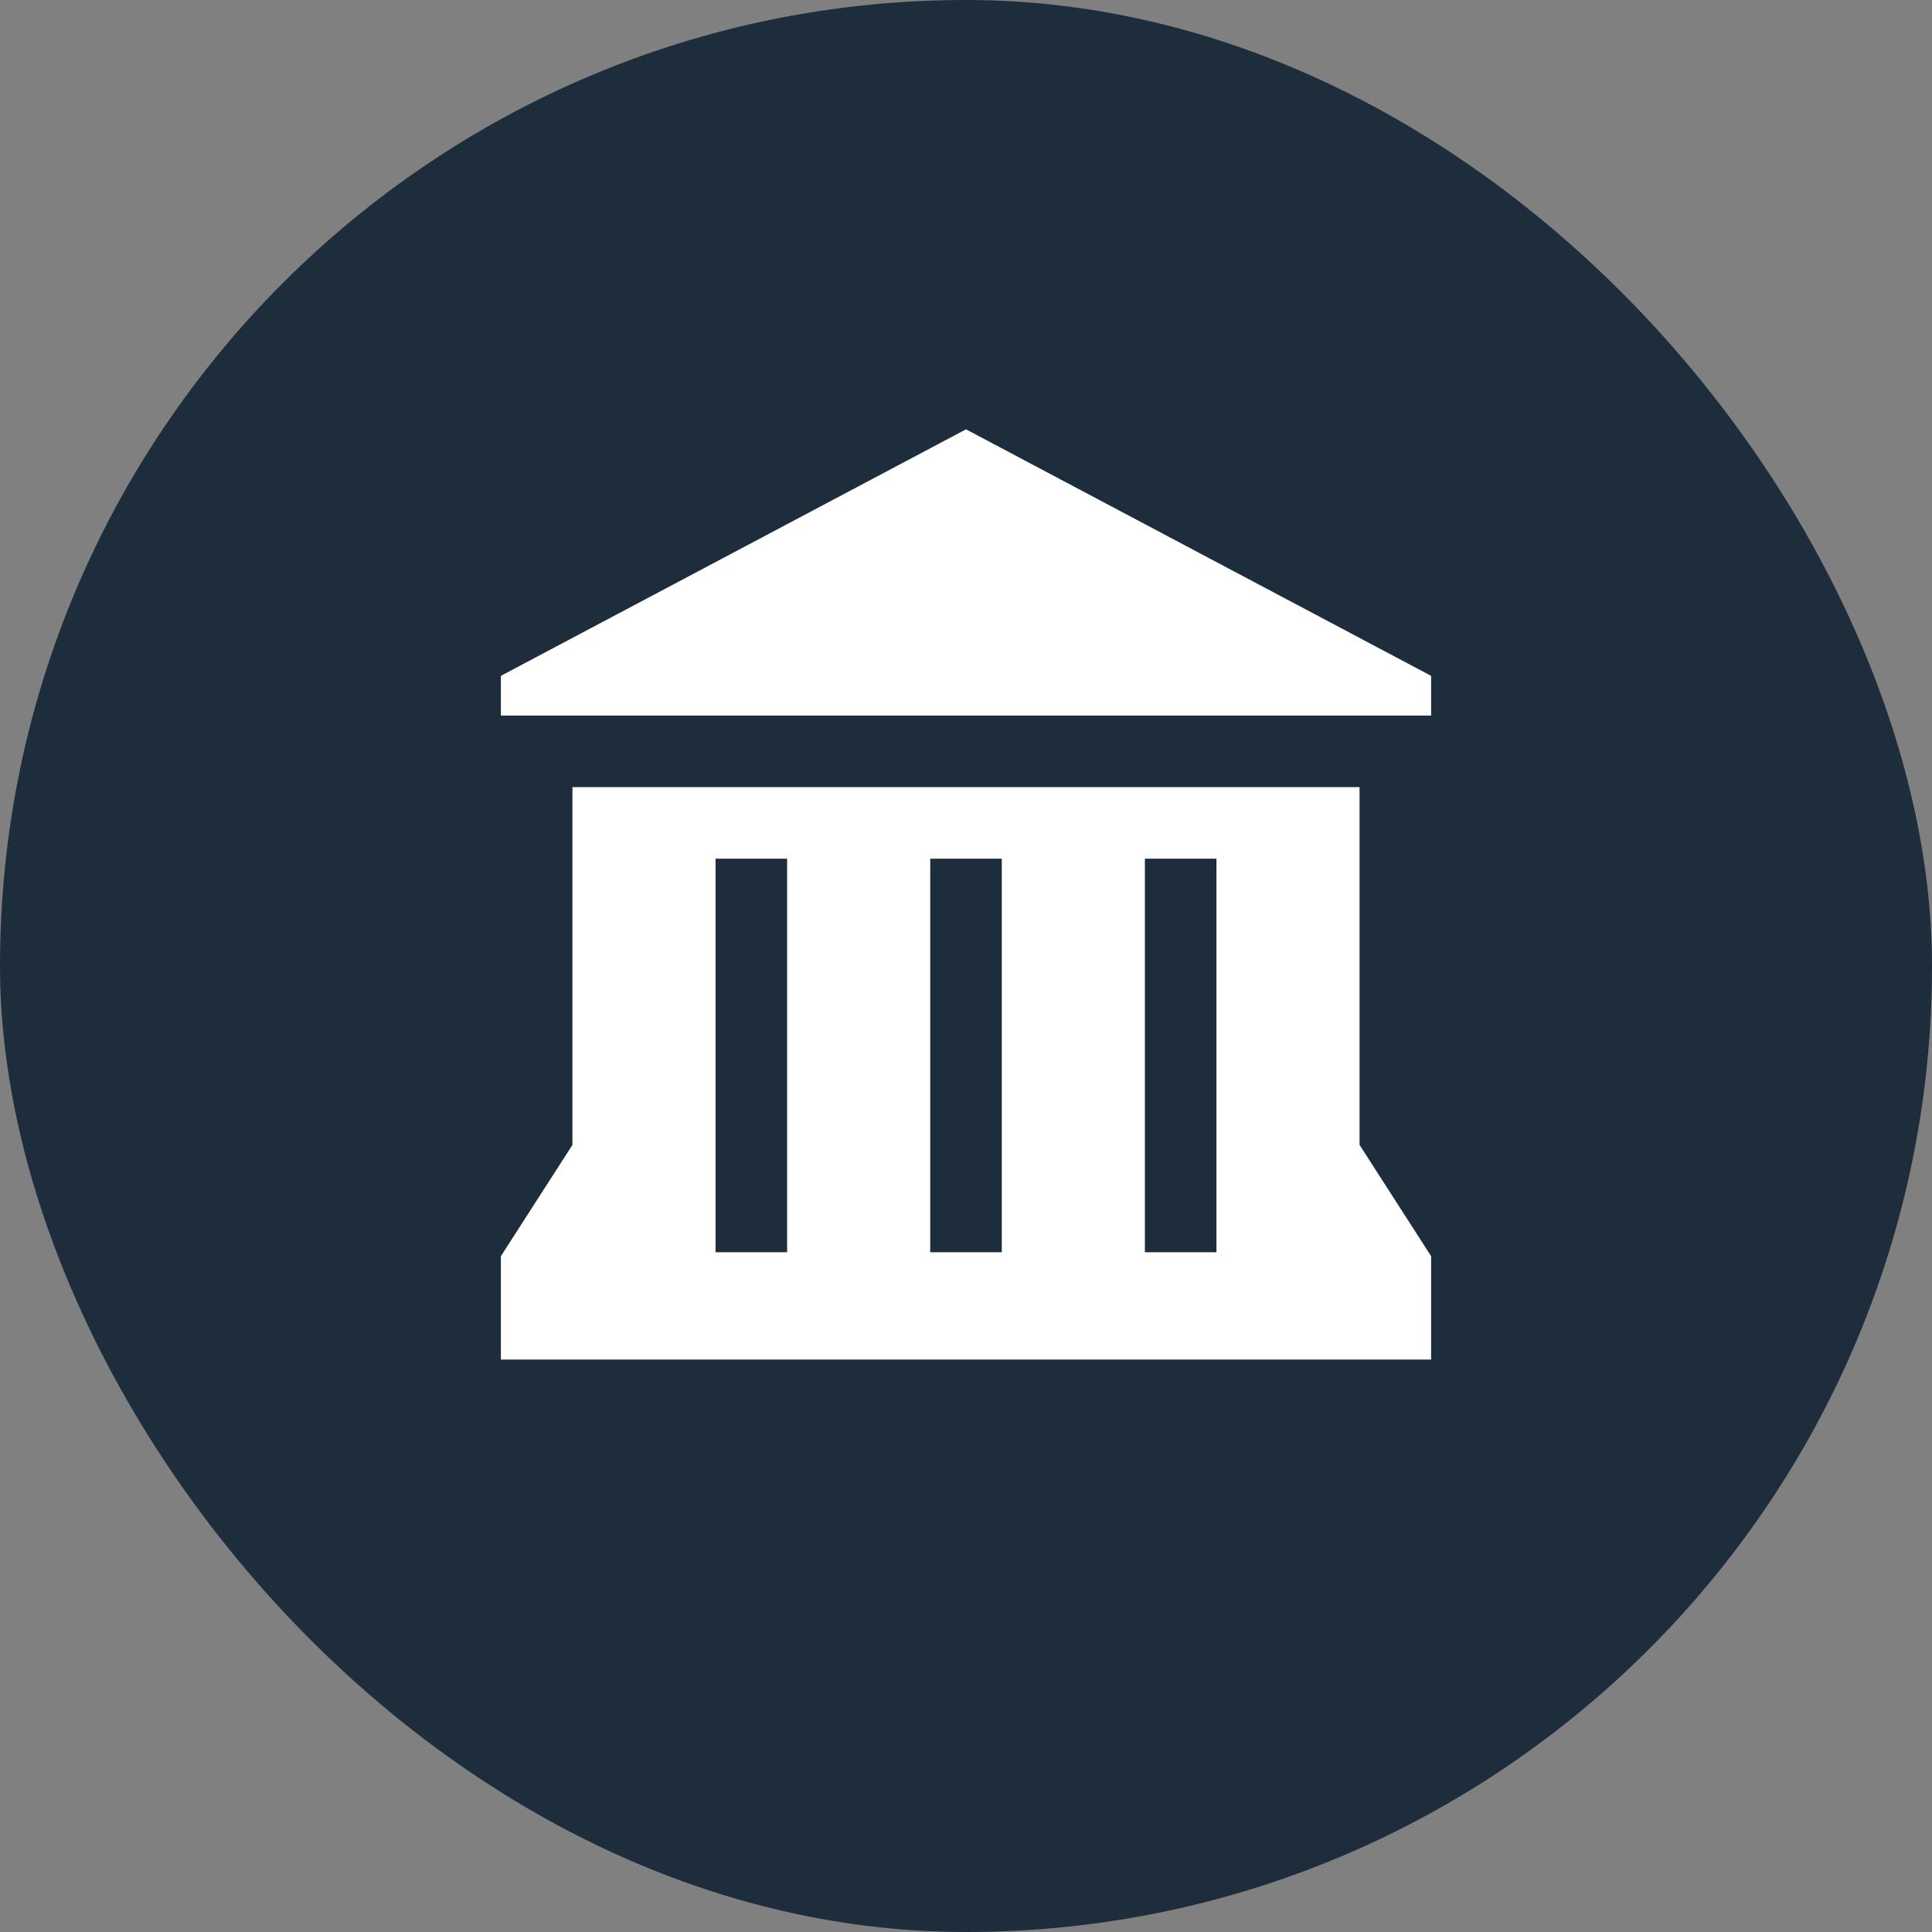 <?xml version="1.0" encoding="utf-8"?>
<!-- Generator: Adobe Illustrator 19.2.1, SVG Export Plug-In . SVG Version: 6.00 Build 0)  -->
<!DOCTYPE svg PUBLIC "-//W3C//DTD SVG 1.1//EN" "http://www.w3.org/Graphics/SVG/1.1/DTD/svg11.dtd">
<svg xmlns="http://www.w3.org/2000/svg" viewBox="0 0 27 27" height="27" width="27">
	<rect x="0" y="0" width="27" height="27" fill="#808080" stroke="none"/>
	<title>restaurant-15.svg</title>
	<rect x="0" y="0" width="27" height="27" rx="13.5" ry="13.5" fill="rgba(17,34,51,0.88)"></rect>
	<path
		fill="#fff"
		transform="translate(6 6)"
		d="M7.5,0L1,3.445V4h13V3.445L7.5,0z M2,5v5l-1,1.555V13h13v-1.445L13,10V5H2z M4,6h1v5.5H4V6z M7,6h1v5.5H7
	V6z M10,6h1v5.5h-1V6z"/>
</svg>
